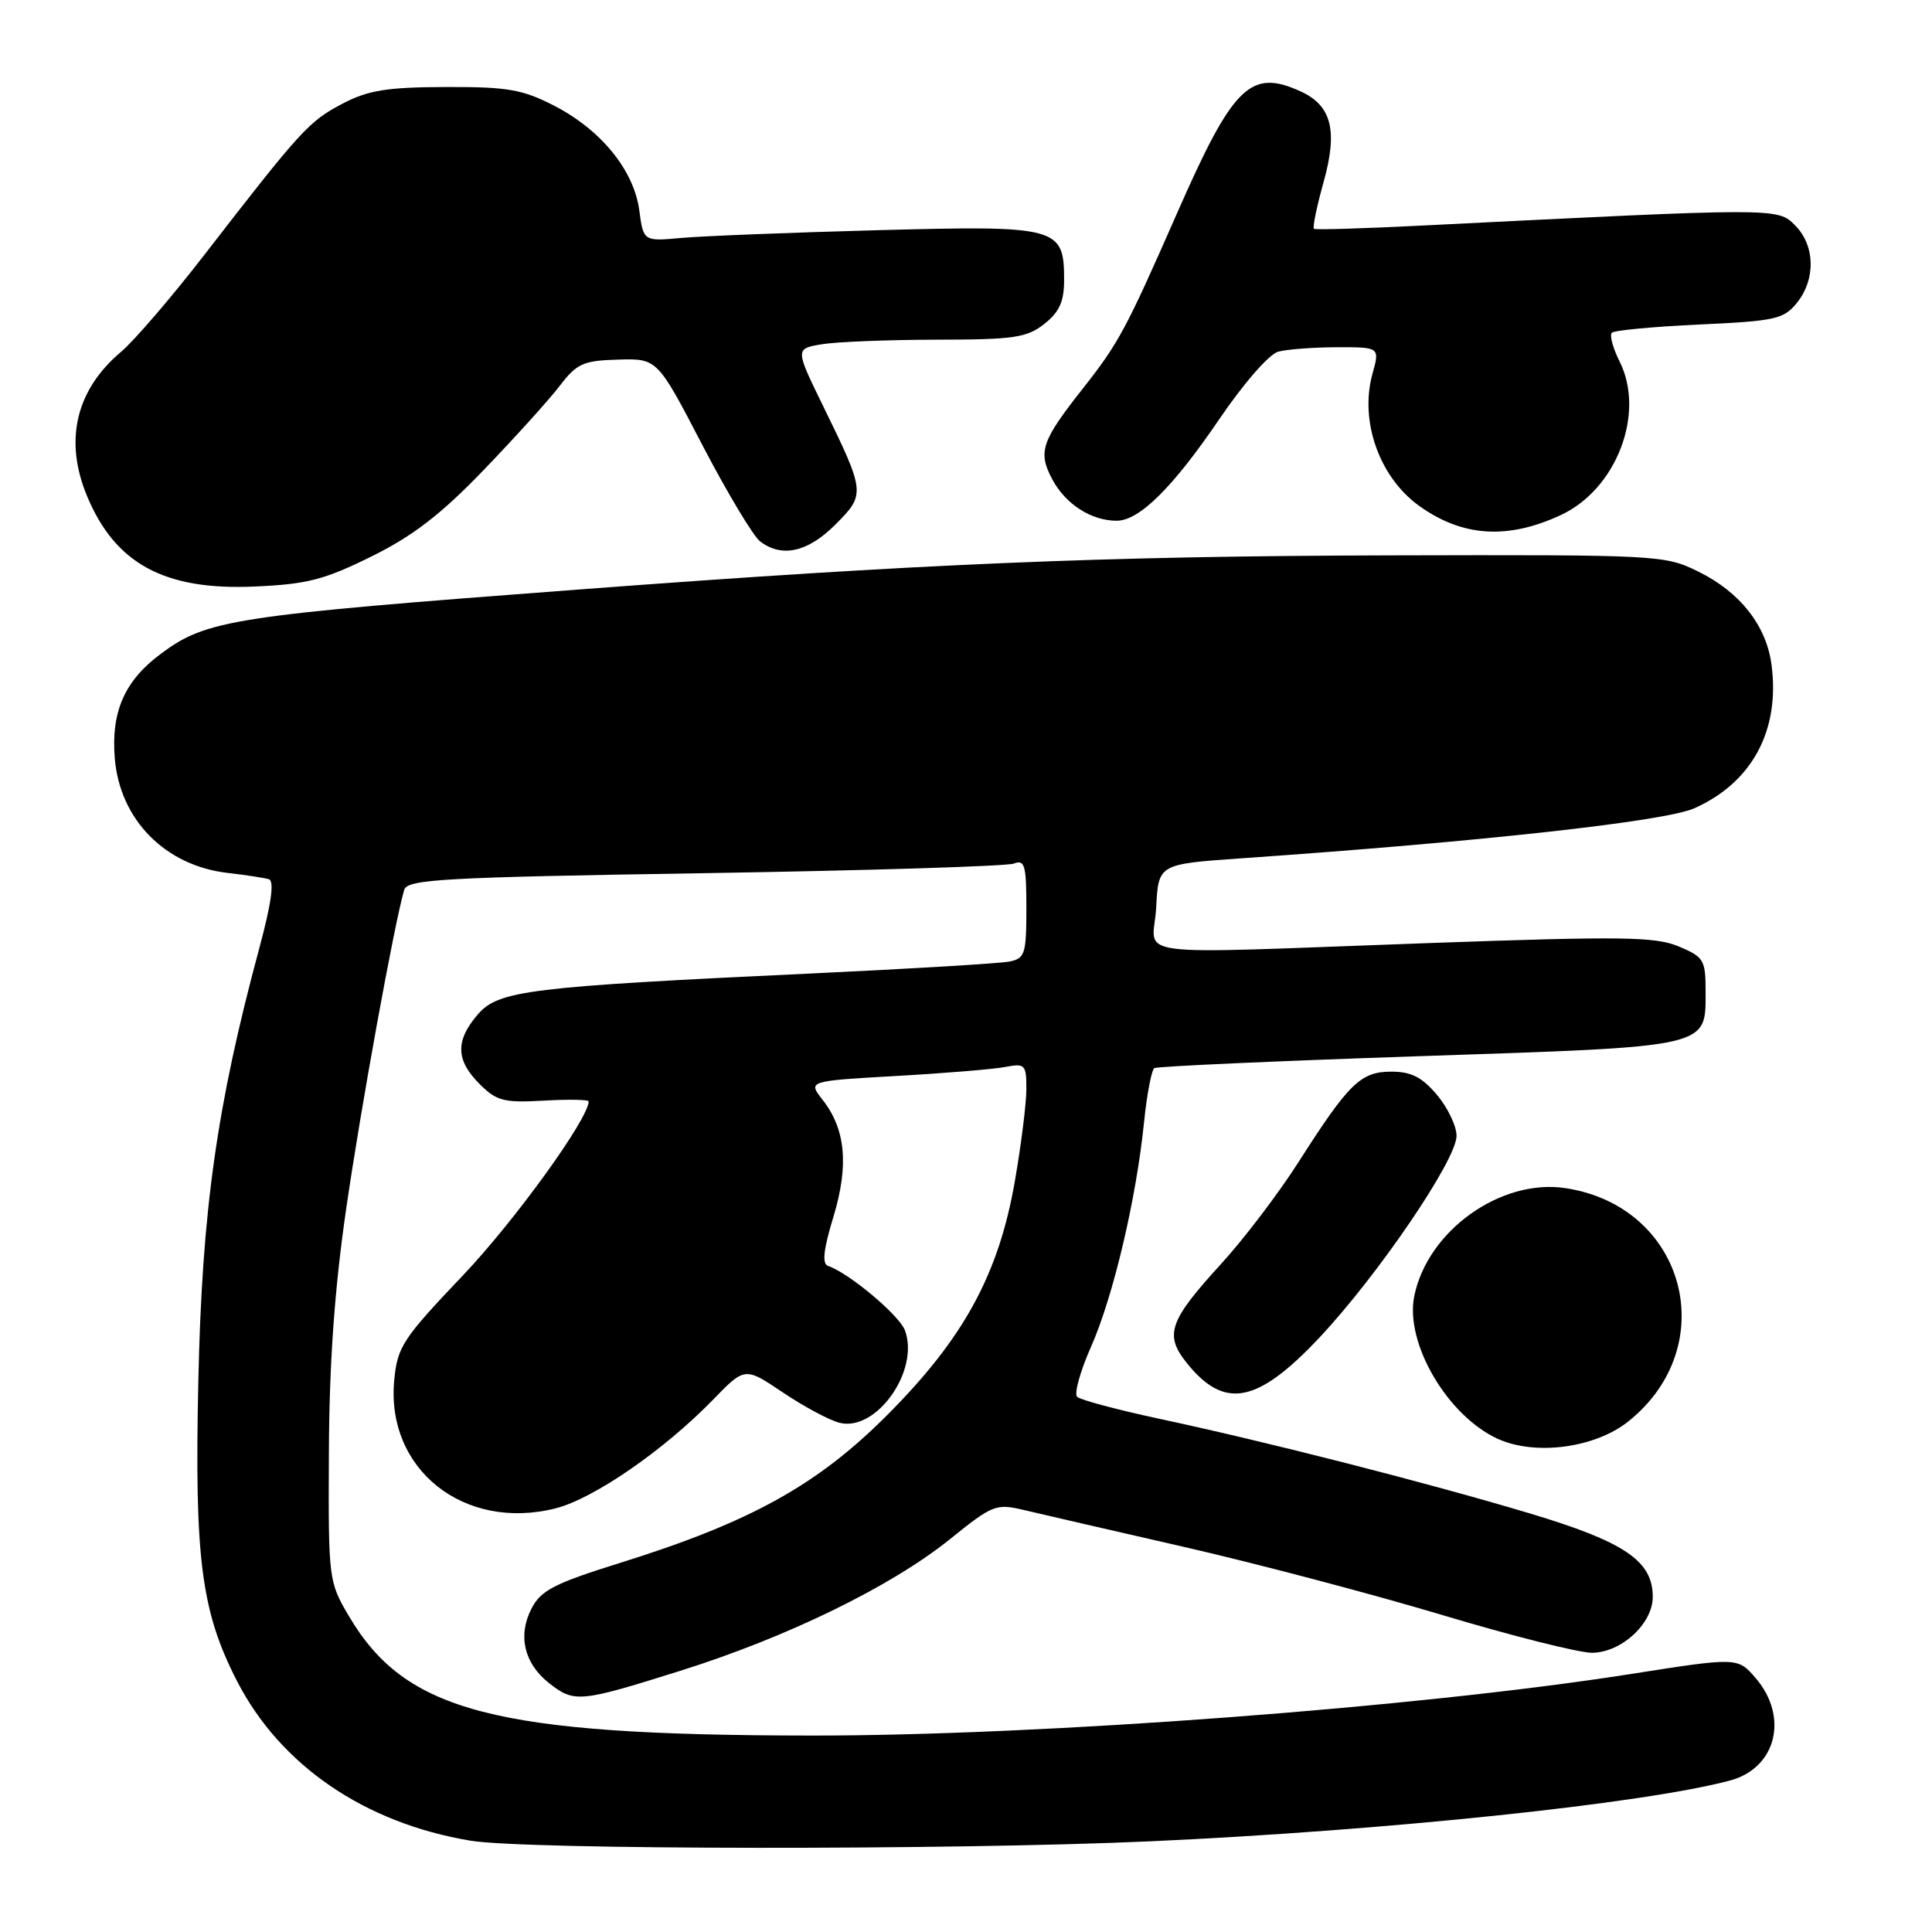 <?xml version="1.0" encoding="UTF-8" standalone="no"?>
<!DOCTYPE svg PUBLIC "-//W3C//DTD SVG 1.1//EN" "http://www.w3.org/Graphics/SVG/1.1/DTD/svg11.dtd" >
<svg xmlns="http://www.w3.org/2000/svg" xmlns:xlink="http://www.w3.org/1999/xlink" version="1.1" viewBox="0 0 256 256">
 <g >
 <path fill="currentColor"
d=" M 152.50 243.98 C 183.73 242.56 217.85 238.98 229.23 235.93 C 235.37 234.29 237.06 227.51 232.63 222.35 C 230.25 219.59 230.25 219.59 215.99 221.83 C 187.71 226.26 137.99 229.99 107.50 229.97 C 65.55 229.93 53.71 226.87 46.20 214.09 C 43.54 209.57 43.50 209.24 43.58 192.50 C 43.63 180.66 44.32 170.89 45.85 160.32 C 47.79 146.87 52.27 122.25 53.56 117.91 C 53.98 116.51 58.64 116.25 93.34 115.70 C 114.96 115.35 133.40 114.78 134.33 114.43 C 135.79 113.87 136.00 114.62 136.00 120.37 C 136.00 126.41 135.81 127.00 133.75 127.41 C 132.51 127.66 120.70 128.37 107.50 128.99 C 70.00 130.75 66.05 131.24 63.30 134.43 C 60.32 137.90 60.39 140.48 63.54 143.63 C 65.80 145.89 66.75 146.14 72.04 145.84 C 75.32 145.65 78.00 145.70 78.00 145.94 C 77.99 148.24 68.19 161.79 61.31 169.03 C 53.38 177.36 52.66 178.45 52.24 182.86 C 51.10 194.67 61.47 202.92 73.60 199.87 C 78.64 198.60 87.97 192.17 94.48 185.47 C 98.70 181.12 98.70 181.12 103.74 184.51 C 106.52 186.38 109.89 188.19 111.25 188.53 C 116.12 189.75 121.88 181.61 119.91 176.28 C 119.16 174.27 112.47 168.66 109.72 167.74 C 108.91 167.47 109.10 165.61 110.42 161.28 C 112.50 154.41 112.06 149.62 108.99 145.72 C 107.04 143.24 107.04 143.24 118.77 142.57 C 125.22 142.21 131.74 141.67 133.25 141.37 C 135.82 140.88 136.00 141.07 136.00 144.29 C 136.00 146.19 135.31 151.70 134.47 156.54 C 132.31 168.90 127.69 177.36 117.52 187.54 C 108.29 196.79 99.42 201.70 82.20 207.08 C 73.45 209.81 71.67 210.73 70.43 213.14 C 68.58 216.72 69.45 220.42 72.75 223.02 C 76.10 225.65 76.81 225.58 90.08 221.41 C 104.30 216.95 118.08 210.22 125.86 203.96 C 131.52 199.39 131.99 199.21 135.65 200.08 C 137.77 200.58 147.32 202.79 156.87 204.97 C 166.43 207.16 181.79 211.21 191.01 213.97 C 200.23 216.74 209.19 219.00 210.93 219.00 C 214.80 219.00 219.00 215.15 219.00 211.60 C 219.00 206.82 215.29 204.31 202.66 200.52 C 189.04 196.45 168.00 191.07 153.50 187.97 C 148.00 186.79 143.15 185.49 142.73 185.09 C 142.30 184.68 143.13 181.69 144.58 178.43 C 147.51 171.78 150.55 158.92 151.59 148.72 C 151.97 144.99 152.59 141.76 152.96 141.53 C 153.33 141.30 169.13 140.59 188.07 139.95 C 226.95 138.65 226.00 138.87 226.00 131.29 C 226.00 127.20 225.76 126.80 222.42 125.40 C 219.32 124.11 214.93 124.05 189.67 124.95 C 148.05 126.43 152.85 127.05 153.20 120.25 C 153.50 114.50 153.50 114.50 164.50 113.73 C 196.26 111.53 220.57 108.84 224.48 107.11 C 232.16 103.71 235.90 96.76 234.73 88.04 C 234.04 82.88 230.56 78.46 225.06 75.75 C 220.57 73.54 219.91 73.50 184.00 73.59 C 146.03 73.69 121.80 74.71 77.00 78.09 C 30.66 81.58 27.39 82.09 21.25 86.68 C 16.50 90.22 14.70 94.34 15.21 100.48 C 15.88 108.62 21.89 114.72 30.19 115.67 C 32.56 115.94 35.00 116.32 35.62 116.50 C 36.37 116.73 35.97 119.66 34.35 125.67 C 28.72 146.55 26.77 160.34 26.28 183.00 C 25.76 206.55 26.66 213.51 31.41 222.76 C 37.16 233.93 48.31 241.56 62.34 243.90 C 69.64 245.12 126.32 245.17 152.50 243.98 Z  M 215.76 188.35 C 228.30 178.32 223.31 159.82 207.41 157.43 C 198.83 156.15 189.13 163.10 187.39 171.78 C 186.15 177.99 191.81 187.63 198.48 190.66 C 203.46 192.92 211.36 191.86 215.76 188.35 Z  M 174.83 177.24 C 182.64 168.91 193.00 153.68 193.00 150.51 C 193.00 149.21 191.83 146.77 190.41 145.08 C 188.44 142.74 187.00 142.00 184.38 142.00 C 180.29 142.00 178.75 143.50 172.05 154.00 C 169.42 158.12 164.80 164.20 161.78 167.50 C 154.98 174.94 154.29 176.83 157.12 180.43 C 162.17 186.85 166.53 186.06 174.83 177.24 Z  M 49.21 73.74 C 54.70 71.03 58.43 68.16 64.06 62.31 C 68.20 58.01 72.74 52.99 74.15 51.15 C 76.43 48.16 77.27 47.78 81.90 47.65 C 87.10 47.50 87.10 47.50 93.08 59.00 C 96.38 65.33 99.82 71.06 100.73 71.75 C 103.62 73.93 107.03 73.17 110.68 69.52 C 114.70 65.50 114.68 65.28 109.09 53.85 C 105.35 46.20 105.35 46.20 108.93 45.61 C 110.89 45.29 117.73 45.02 124.12 45.01 C 134.34 45.00 136.05 44.75 138.37 42.93 C 140.38 41.34 141.00 39.97 141.00 37.08 C 141.00 30.08 140.18 29.86 116.39 30.50 C 104.90 30.81 93.20 31.27 90.38 31.52 C 85.26 31.99 85.26 31.99 84.71 27.88 C 84.00 22.55 79.64 17.21 73.42 14.00 C 69.20 11.84 67.26 11.50 59.02 11.53 C 51.19 11.56 48.76 11.96 45.32 13.77 C 40.93 16.08 39.88 17.23 27.10 33.74 C 22.75 39.37 17.77 45.16 16.05 46.61 C 10.04 51.67 8.46 58.38 11.55 65.77 C 15.29 74.72 21.81 78.24 33.69 77.72 C 40.67 77.42 42.96 76.83 49.21 73.74 Z  M 206.81 68.25 C 214.18 64.83 218.04 54.79 214.62 47.93 C 213.72 46.14 213.25 44.41 213.58 44.09 C 213.90 43.77 219.11 43.28 225.17 43.00 C 235.22 42.54 236.35 42.29 238.09 40.14 C 240.62 37.01 240.52 32.52 237.85 29.85 C 235.52 27.52 235.65 27.52 188.00 29.91 C 180.57 30.28 174.32 30.47 174.11 30.32 C 173.90 30.17 174.47 27.39 175.38 24.13 C 177.29 17.32 176.45 13.98 172.34 12.11 C 165.69 9.08 163.40 11.33 155.98 28.22 C 149.19 43.67 148.23 45.46 143.47 51.50 C 137.97 58.47 137.49 59.90 139.46 63.56 C 141.22 66.83 144.61 69.00 147.97 69.00 C 150.96 69.00 155.41 64.59 161.55 55.56 C 164.77 50.81 168.17 46.92 169.37 46.60 C 170.54 46.28 174.05 46.02 177.17 46.01 C 182.84 46.00 182.84 46.00 181.85 49.57 C 180.13 55.83 182.79 63.29 188.10 67.07 C 193.81 71.14 199.78 71.52 206.81 68.25 Z "/>
</g>
</svg>